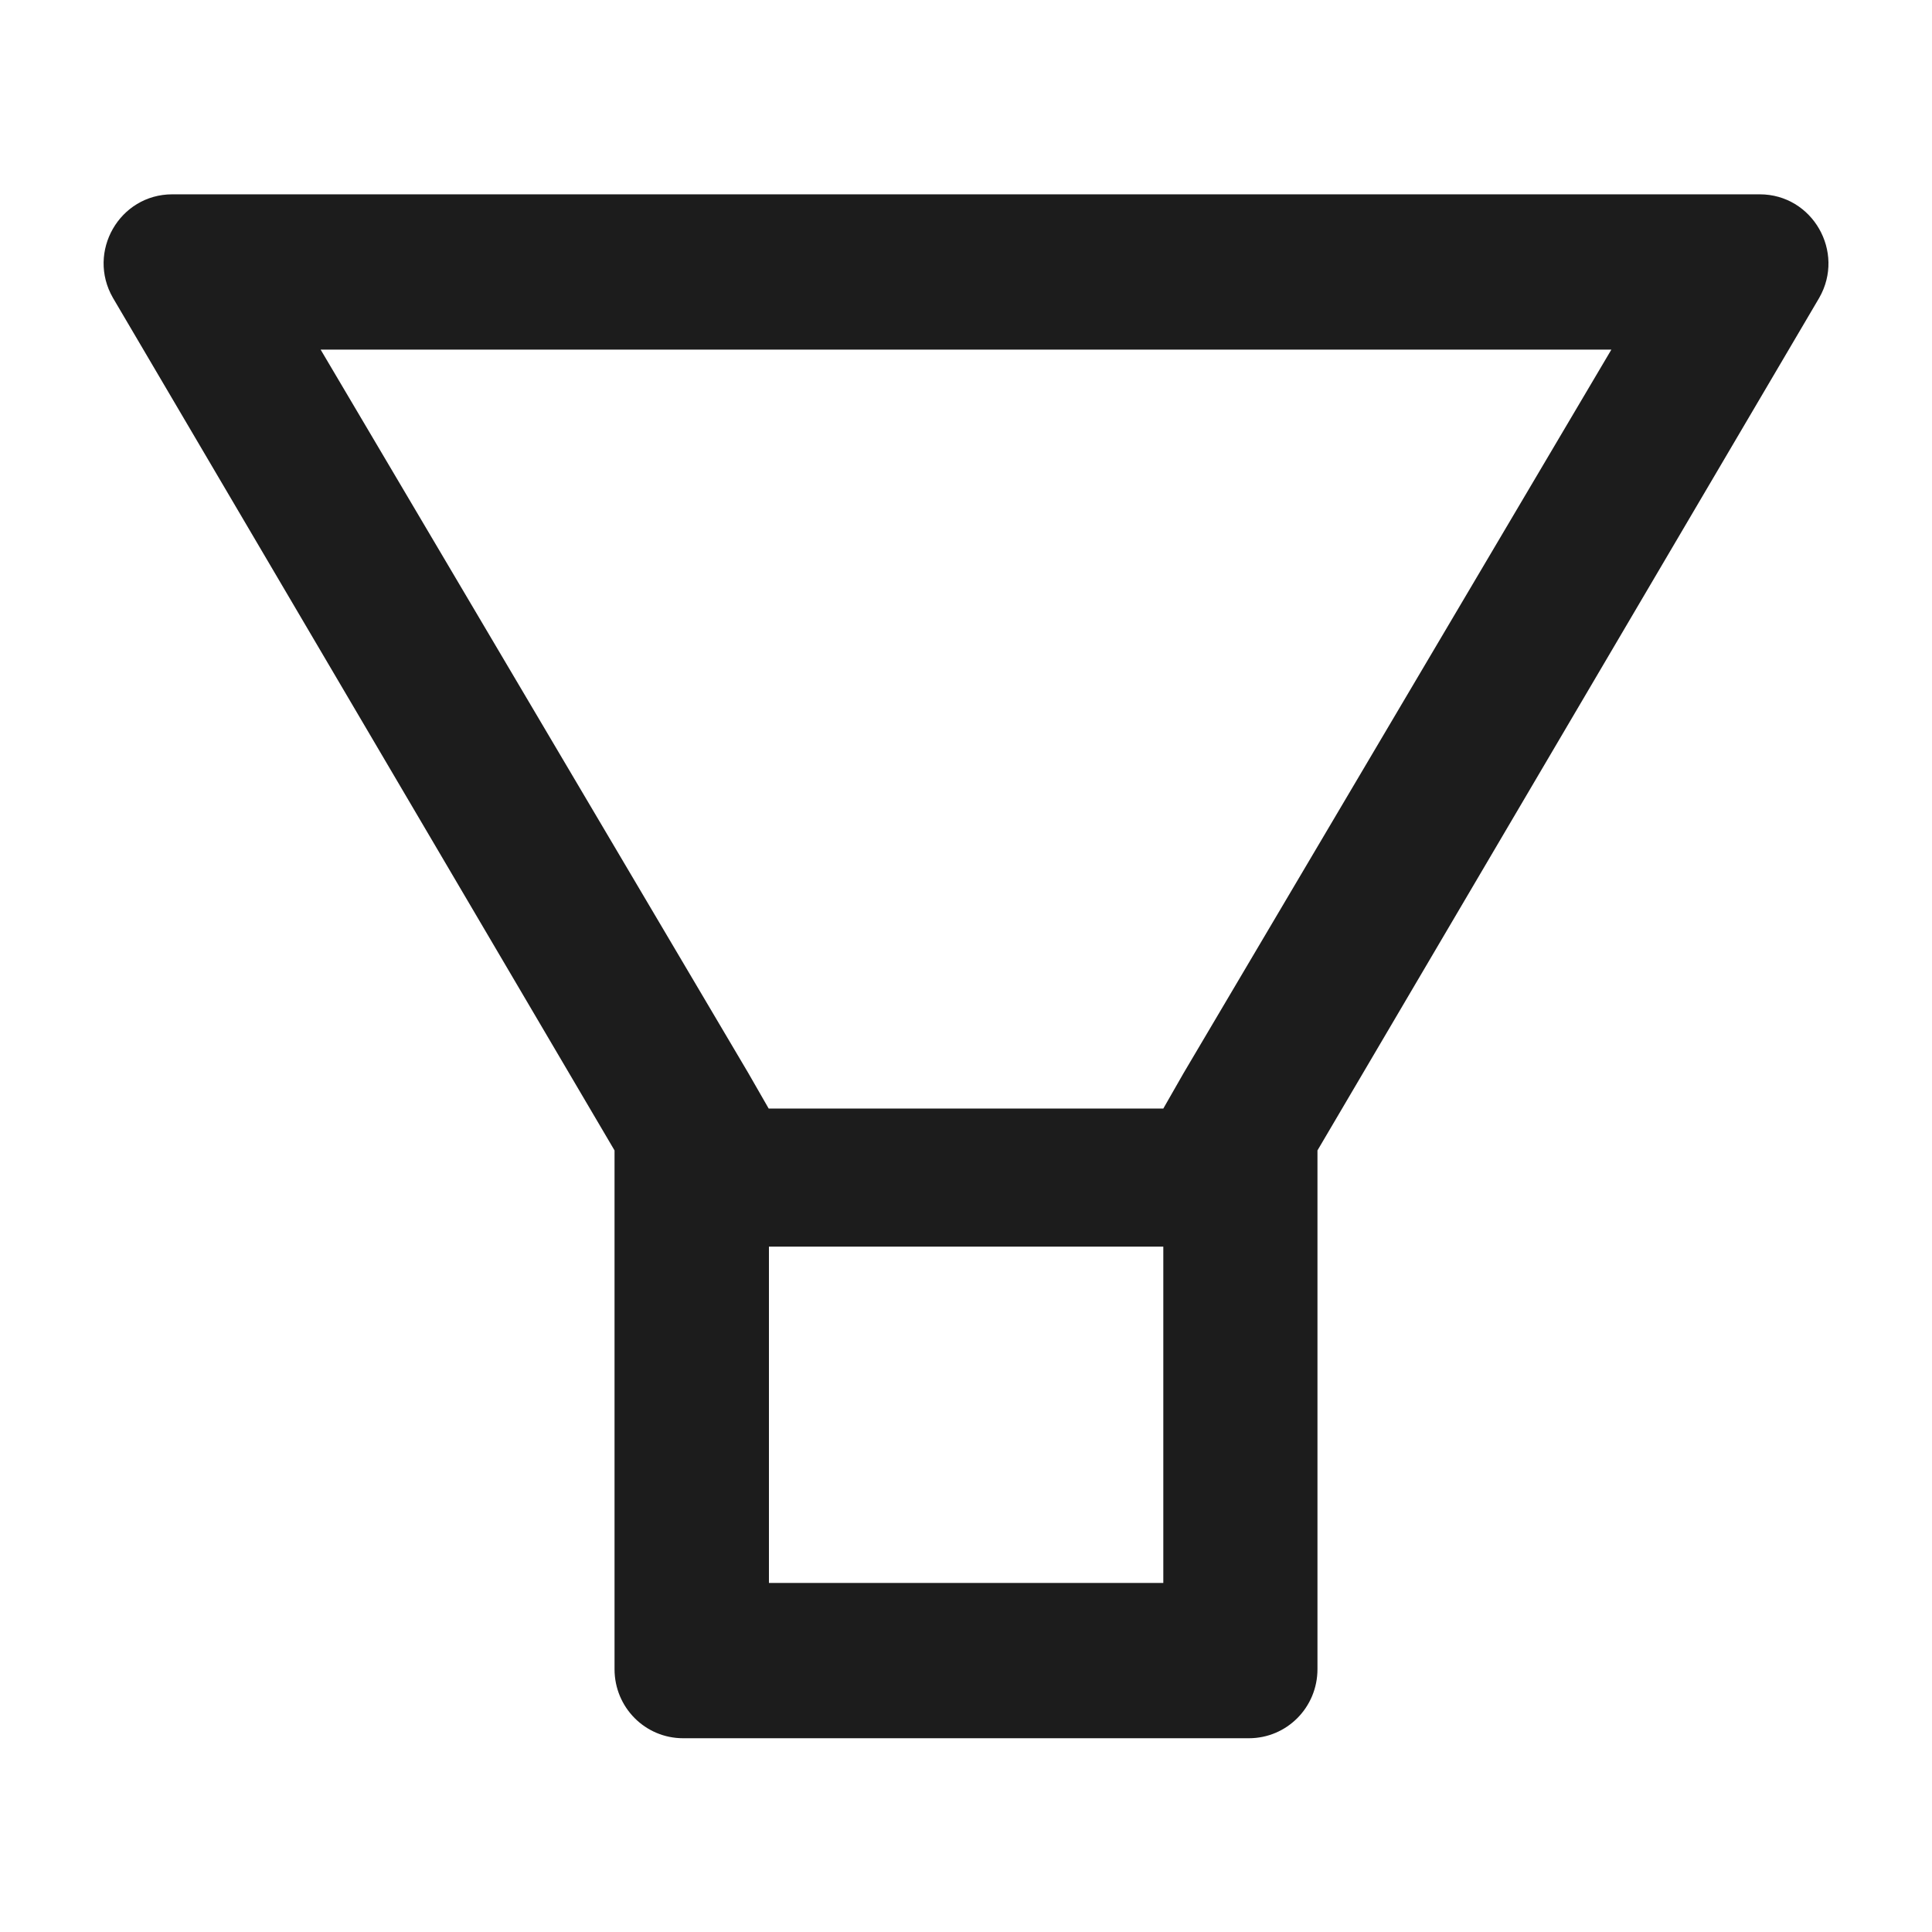 <svg width="24" height="24" viewBox="0 0 24 24" fill="none" xmlns="http://www.w3.org/2000/svg">
<g id="Active=False">
<path id="Vector" d="M21.86 2.414H2.14C1.484 2.414 1.074 3.129 1.403 3.7L7.634 14.291V20.735C7.634 21.21 8.014 21.593 8.486 21.593H15.514C15.986 21.593 16.366 21.21 16.366 20.735V14.291L22.599 3.7C22.926 3.129 22.516 2.414 21.86 2.414ZM14.448 19.664H9.552V15.486H14.451V19.664H14.448ZM14.705 13.327L14.451 13.771H9.549L9.294 13.327L3.983 4.343H20.017L14.705 13.327Z" fill="#1C1C1C"/>
</g>
</svg>
